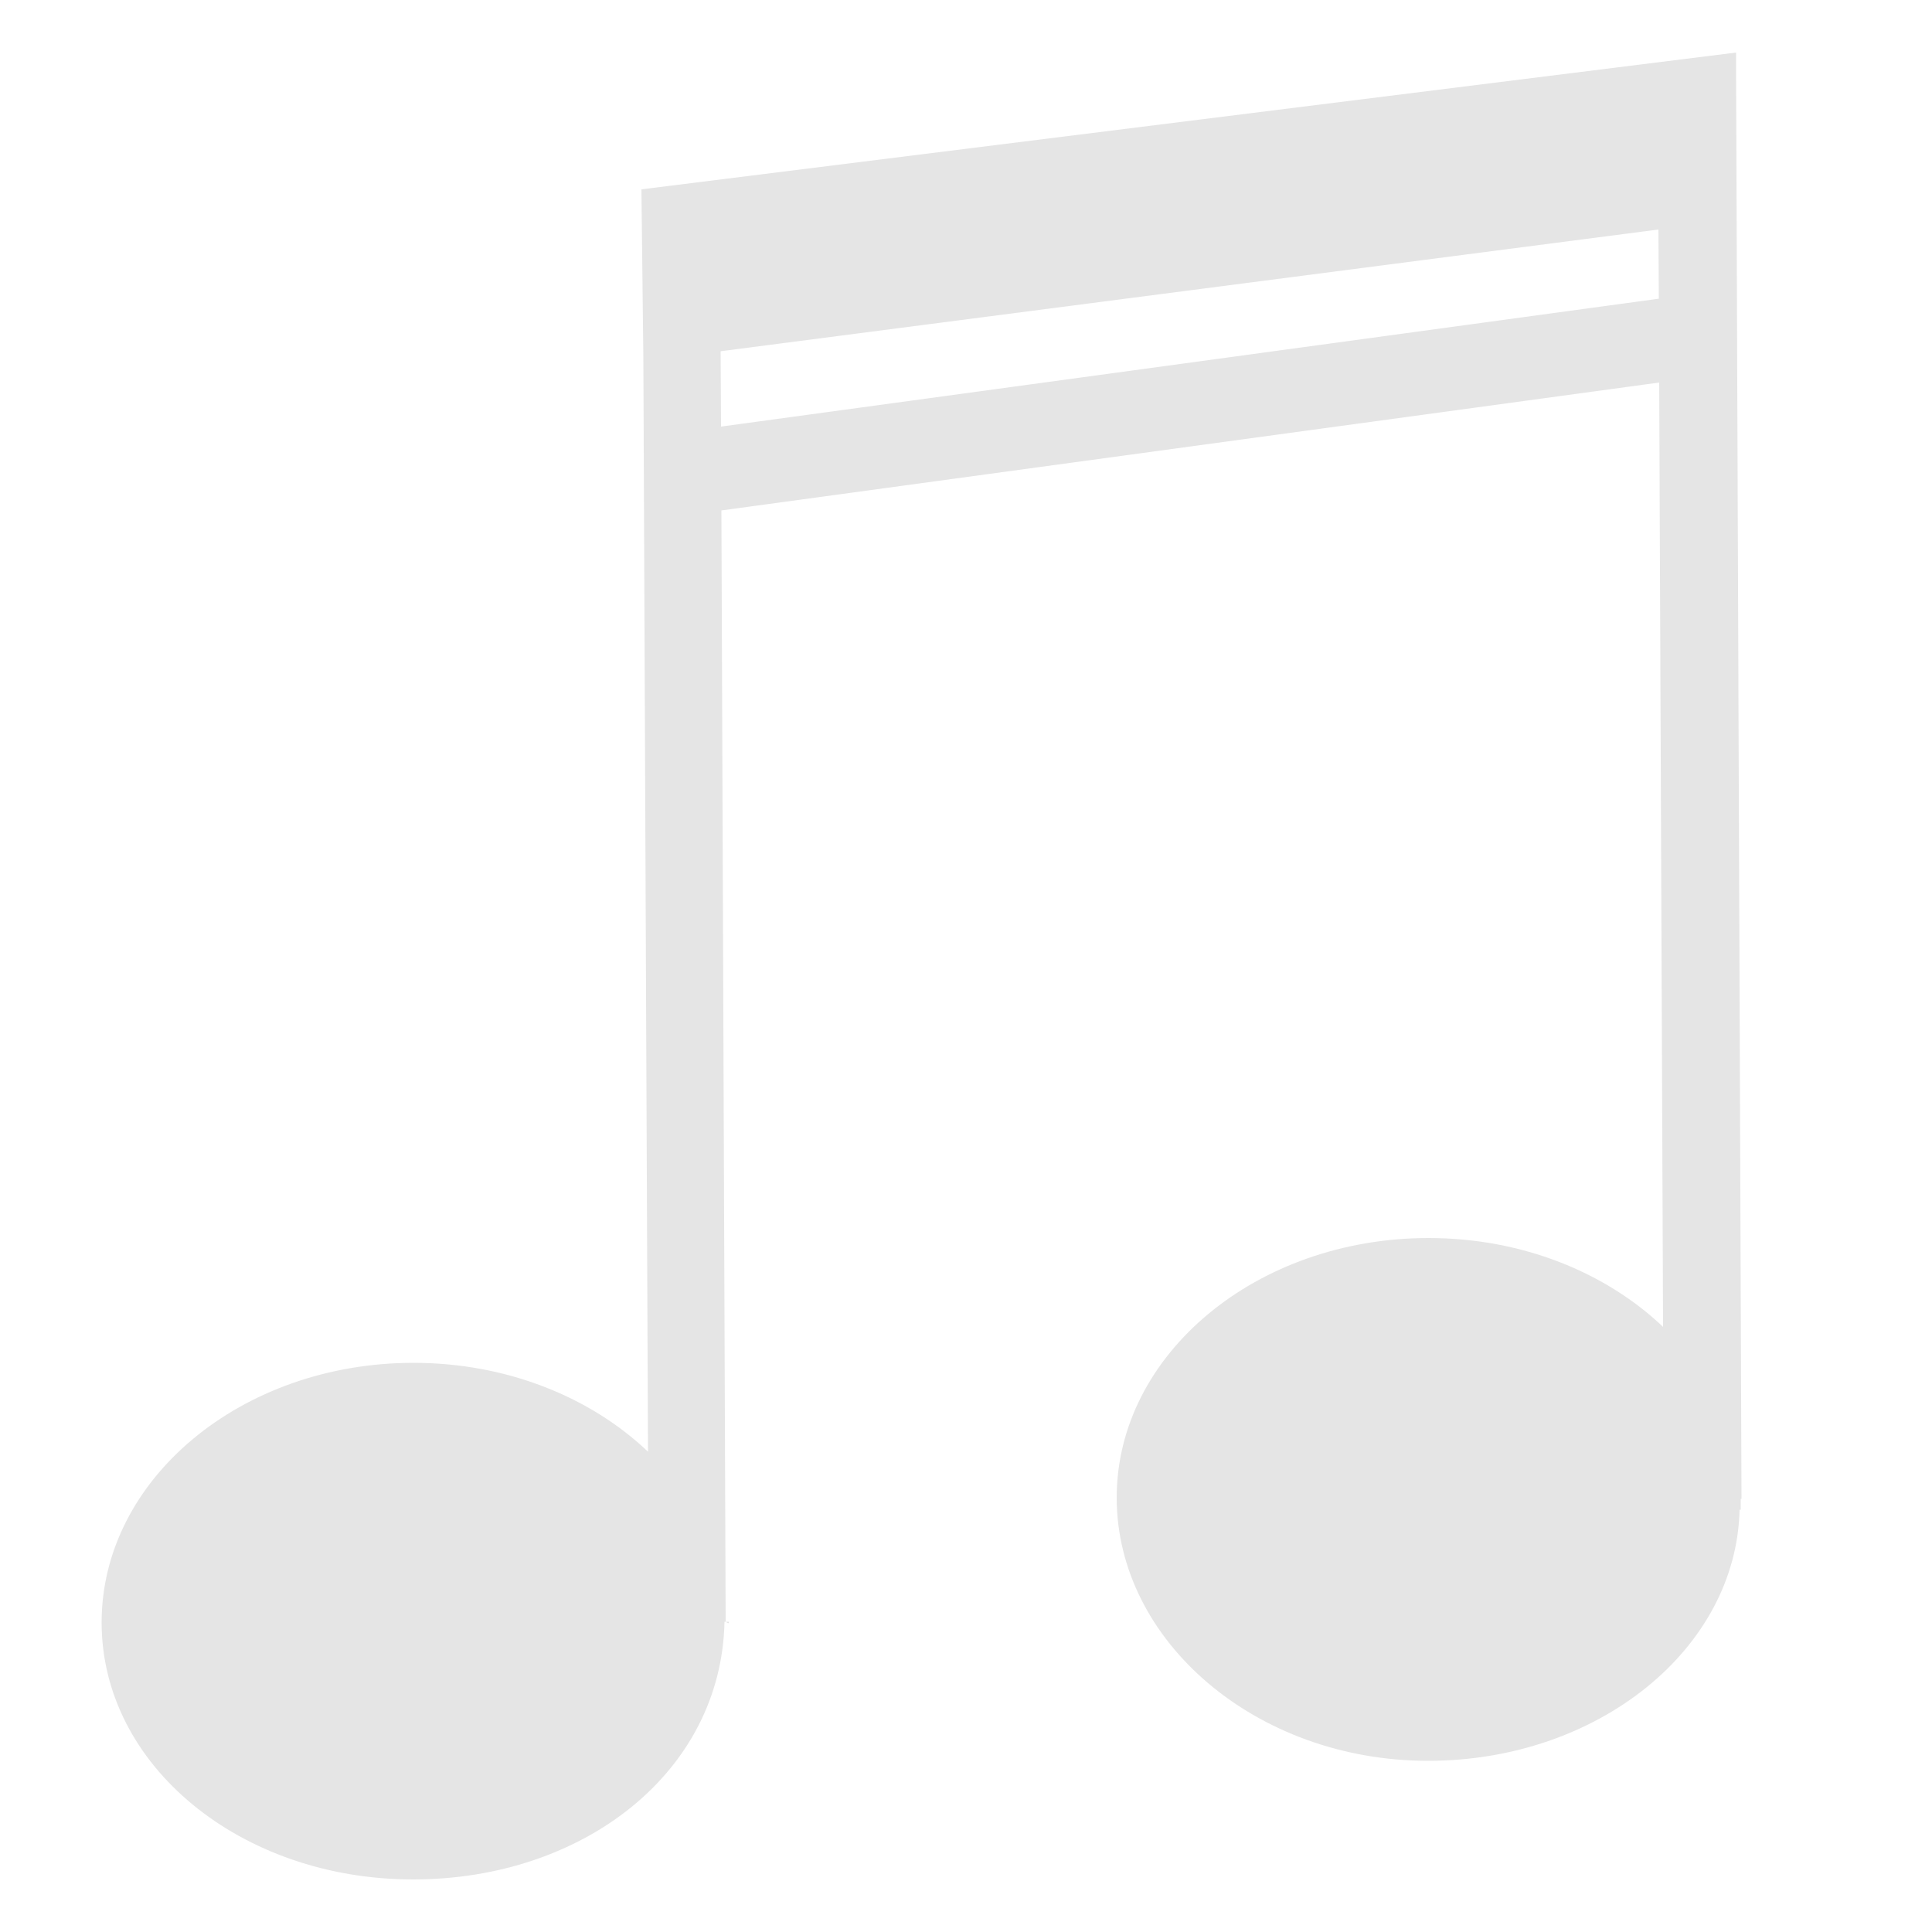 <?xml version="1.0" encoding="utf-8"?>
<!-- Generator: Adobe Illustrator 18.0.0, SVG Export Plug-In . SVG Version: 6.00 Build 0)  -->
<!DOCTYPE svg PUBLIC "-//W3C//DTD SVG 1.1//EN" "http://www.w3.org/Graphics/SVG/1.1/DTD/svg11.dtd">
<svg version="1.1" id="Layer_1" xmlns="http://www.w3.org/2000/svg" xmlns:xlink="http://www.w3.org/1999/xlink" x="0px" y="0px"
	 viewBox="-42 0 500 500" enable-background="new -42 0 500 500" xml:space="preserve">
<g id="Layer_1_1_" display="none">
	<circle display="inline" fill="none" stroke="#000000" stroke-width="10" stroke-miterlimit="10" cx="250" cy="250" r="238.9"/>
	<circle display="inline" fill="none" stroke="#000000" stroke-width="10" stroke-miterlimit="10" cx="250" cy="250" r="191.1"/>
	<circle display="inline" fill="none" stroke="#000000" stroke-width="10" stroke-miterlimit="10" cx="250" cy="250" r="95.6"/>
</g>
<g id="Layer_2">
	<path fill="#E5E5E5" d="M408.7,387.9v-0.1c0-0.1,0-0.1,0-0.2l-1.4-367.8l0,0v-6.2L124,49l0.5,43.6l1.2,283.1
		c-14.8-14.1-36.5-23-60.7-23c-44.5,0-80.7,30.1-80.7,67.2s36.1,66.5,80.6,66.5c44,0,79.8-27.7,80.6-66.7h1.1v0.4
		c0-0.1-0.5-0.1-0.5-0.2s-0.3-0.2-0.3-0.2l-1.1-287.6L387.4,99l1,244.4c-14.8-14.1-36.5-23-60.7-23c-44.5,0-80.7,30.1-80.7,67.2
		s36.1,68.1,80.6,68.1c44,0,79.8-29,80.6-65h0.3v-2.8H408.7z M144.6,110.4l-0.1-19.5l242.7-31.5l0.1,17.9L144.6,110.4z"/>
</g>
</svg>
